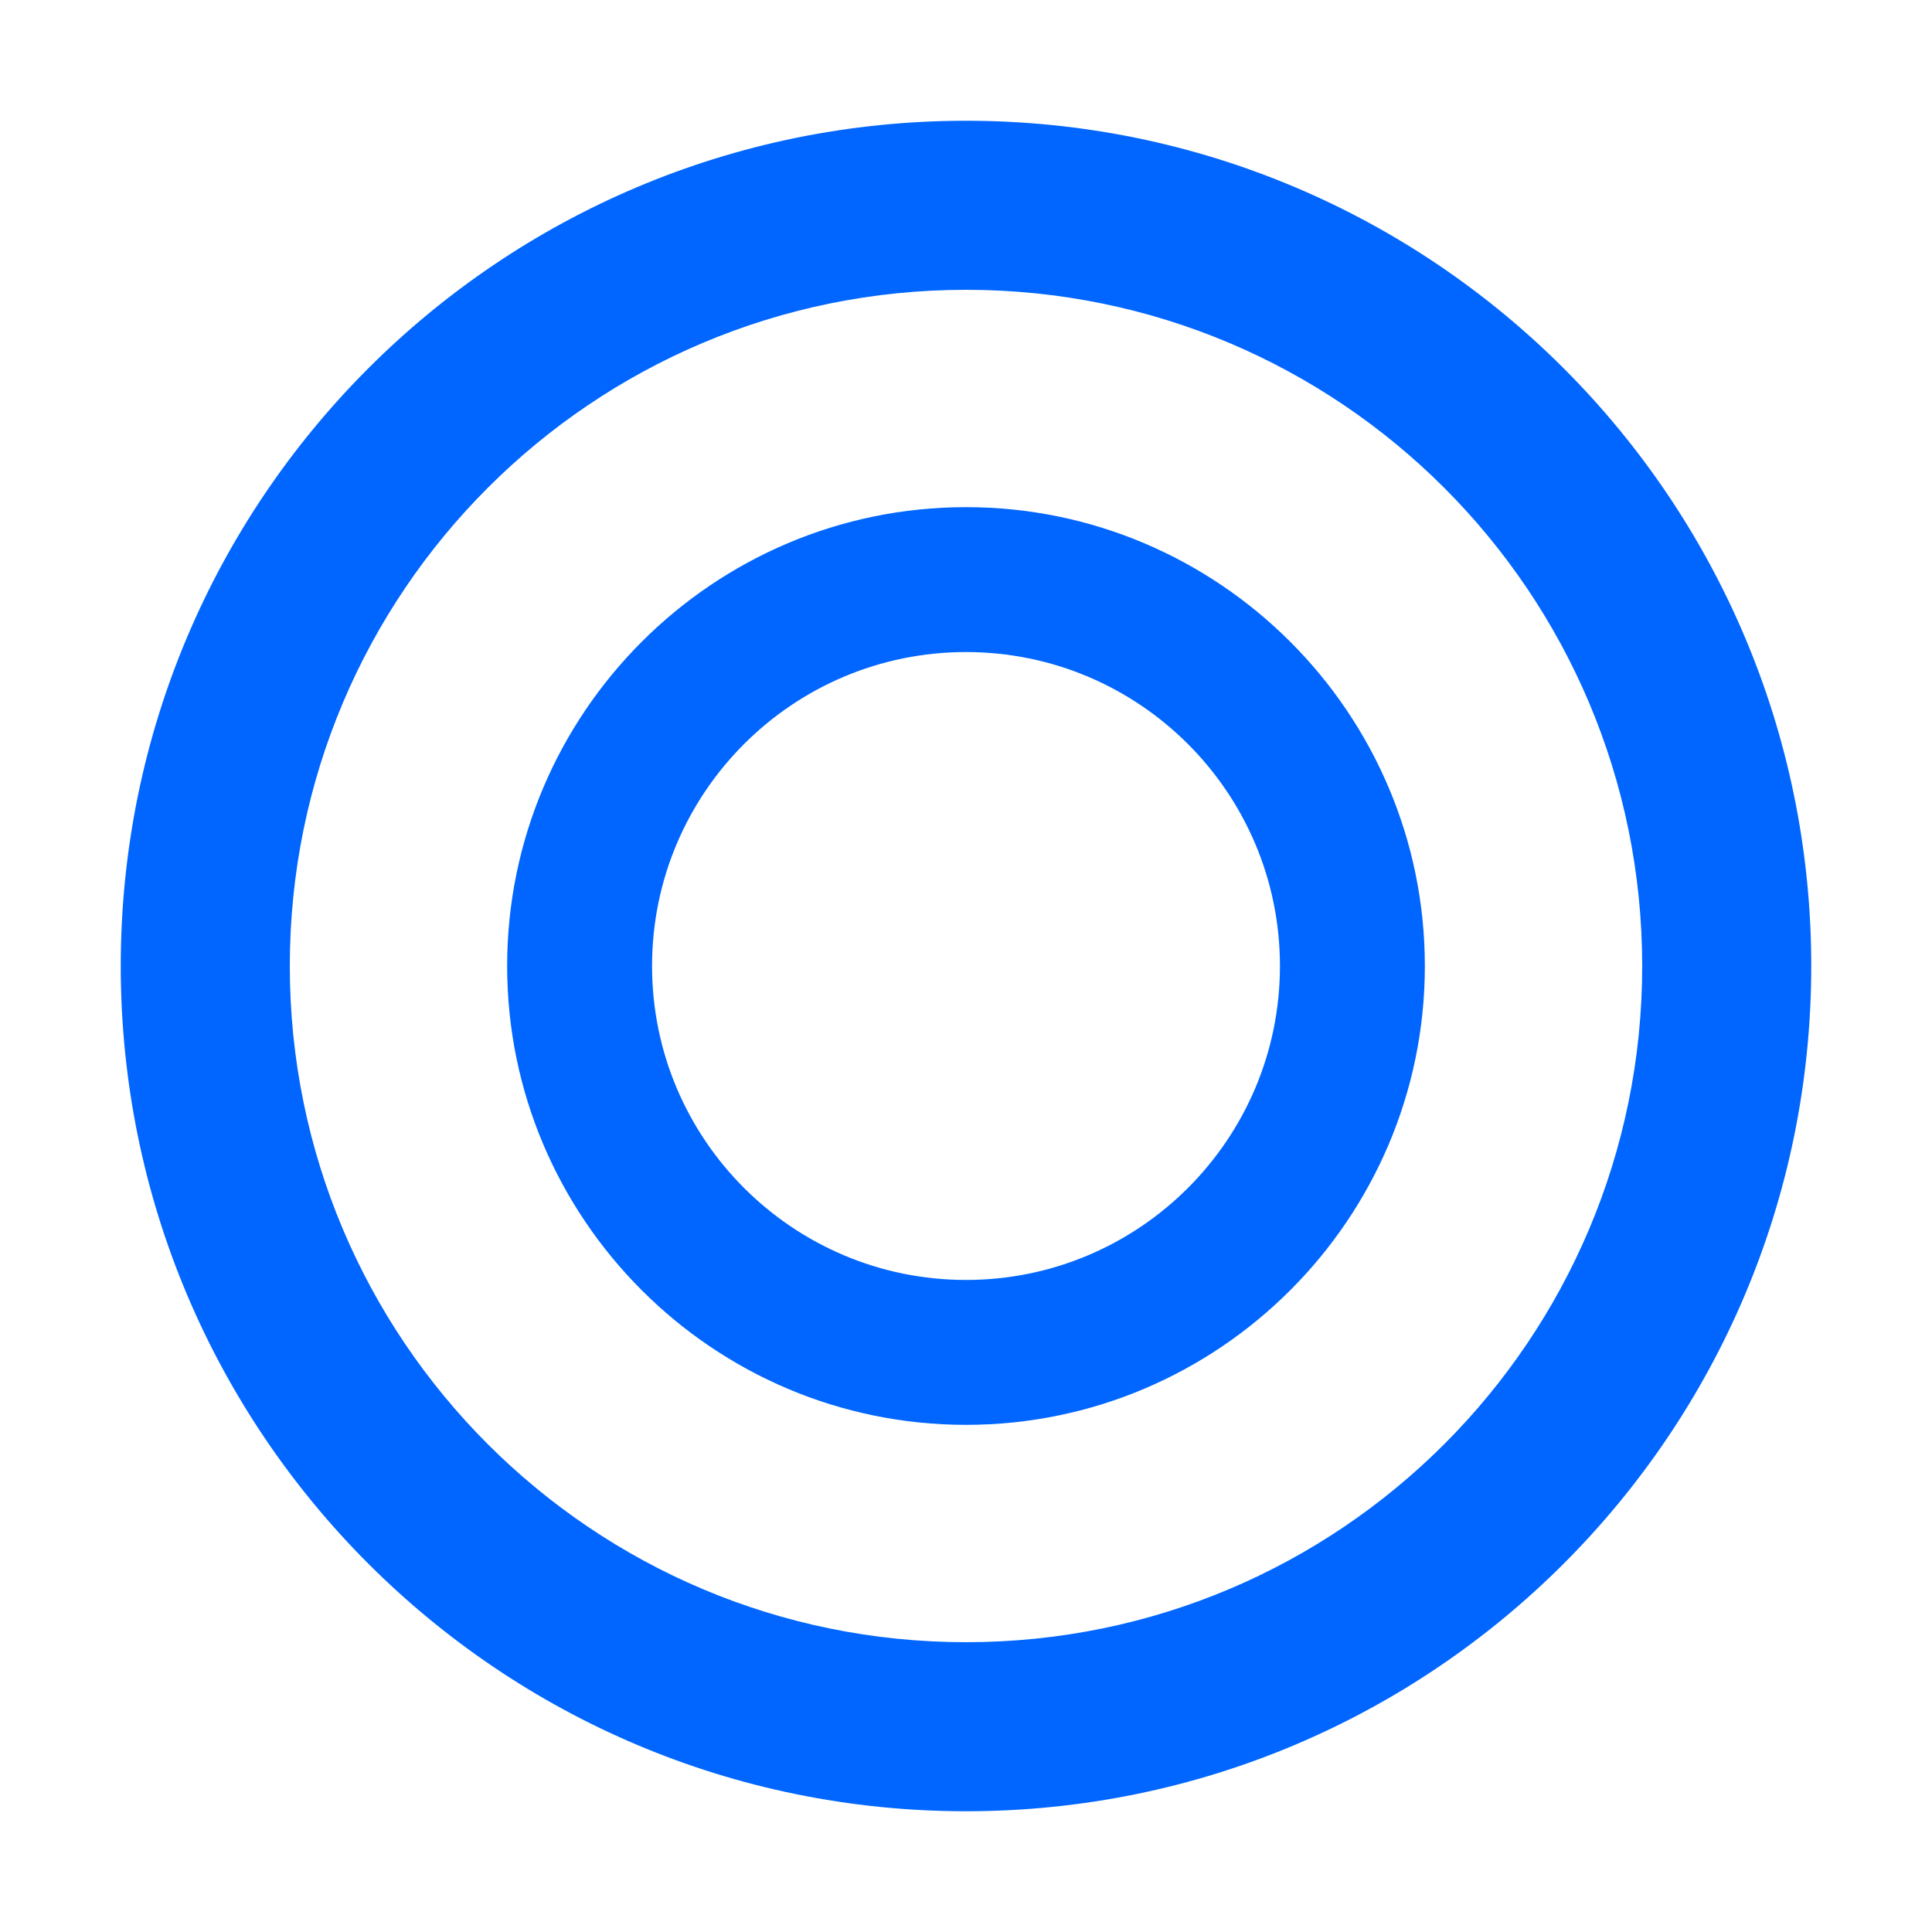 <svg width="32" height="32" viewBox="0 0 32 32" fill="none" xmlns="http://www.w3.org/2000/svg"><path d="M16 2C8.268 2 2 8.268 2 16s6.268 14 14 14 14-6.268 14-14S23.732 2 16 2zm0 25.2c-6.188 0-11.2-5.012-11.2-11.2S9.812 4.8 16 4.8 27.2 9.812 27.2 16 22.188 27.2 16 27.2z" fill="#0066FF"/><path d="M16 8.4c-4.188 0-7.6 3.412-7.6 7.6s3.412 7.6 7.6 7.6 7.6-3.412 7.6-7.6-3.412-7.6-7.6-7.6zm0 12.8c-2.87 0-5.2-2.33-5.2-5.2s2.33-5.2 5.2-5.2 5.2 2.33 5.2 5.2-2.33 5.2-5.2 5.2z" fill="#0066FF"/></svg>